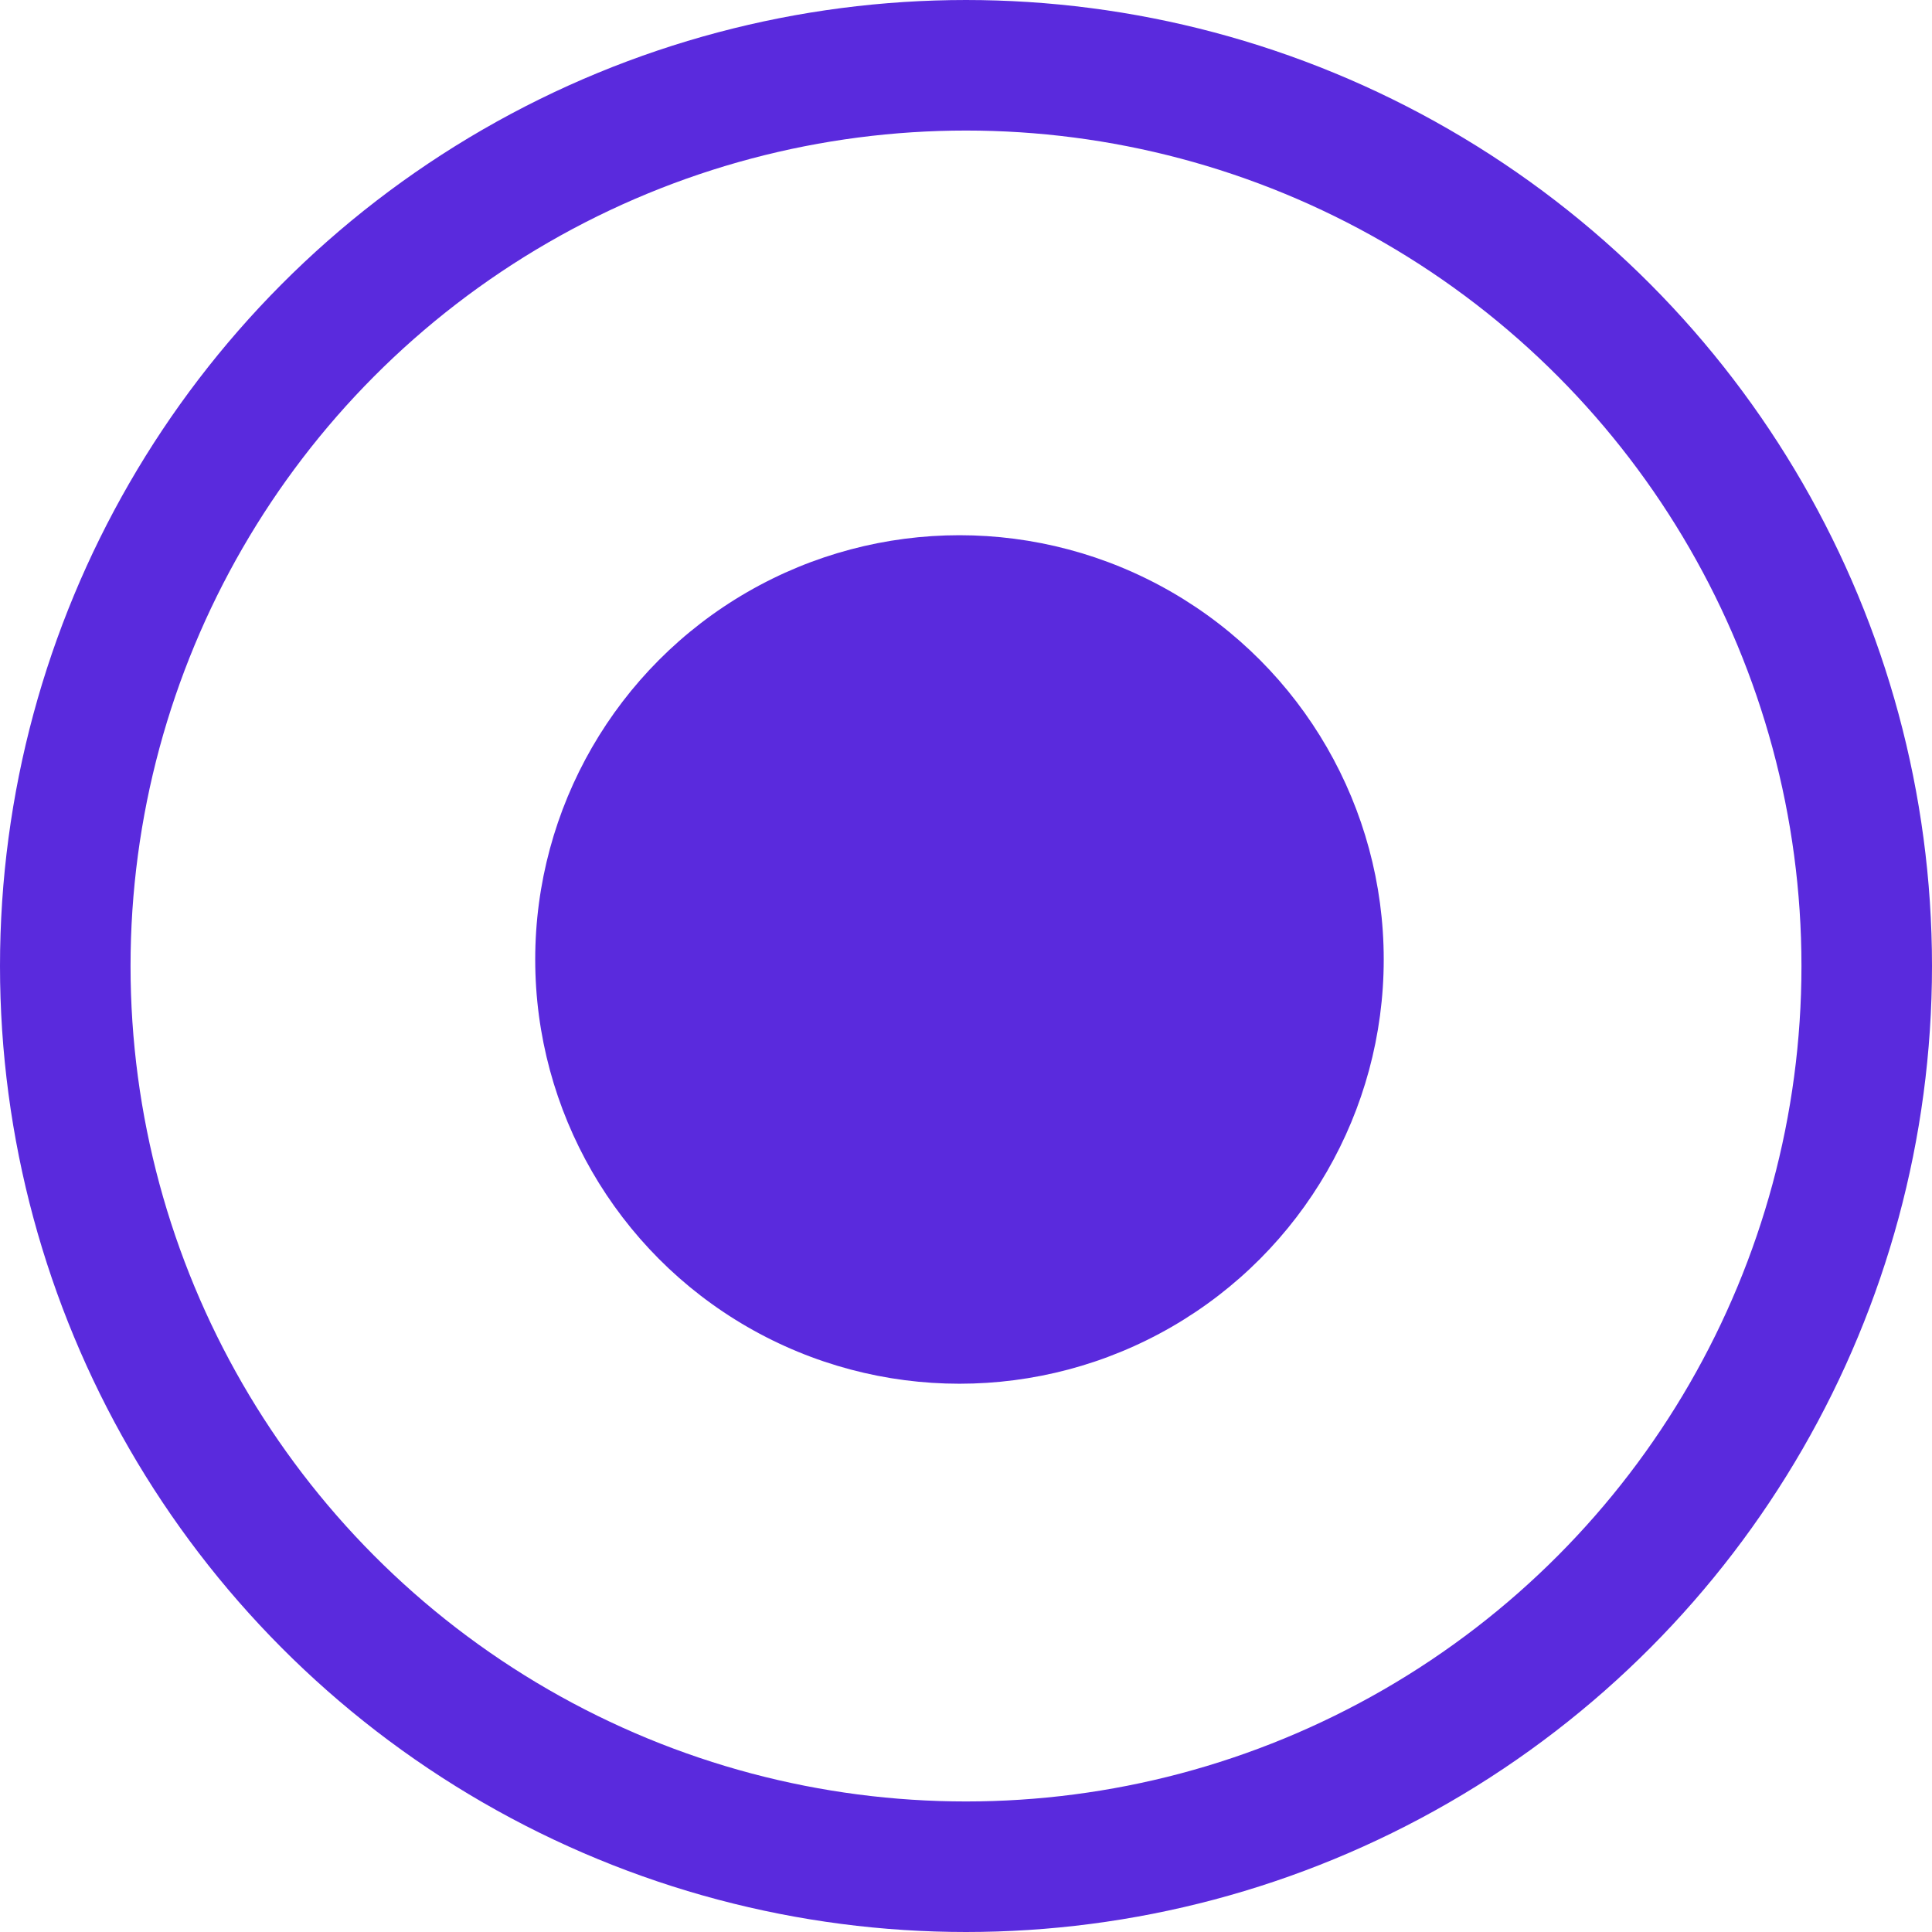 <svg width="148" height="148" viewBox="0 0 148 148" fill="none" xmlns="http://www.w3.org/2000/svg">
<circle cx="73.5" cy="73.5" r="32.5" fill="#5A2ADD"/>
<circle cx="74" cy="74" r="69" stroke="#5A2ADD" stroke-width="10"/>
</svg>
